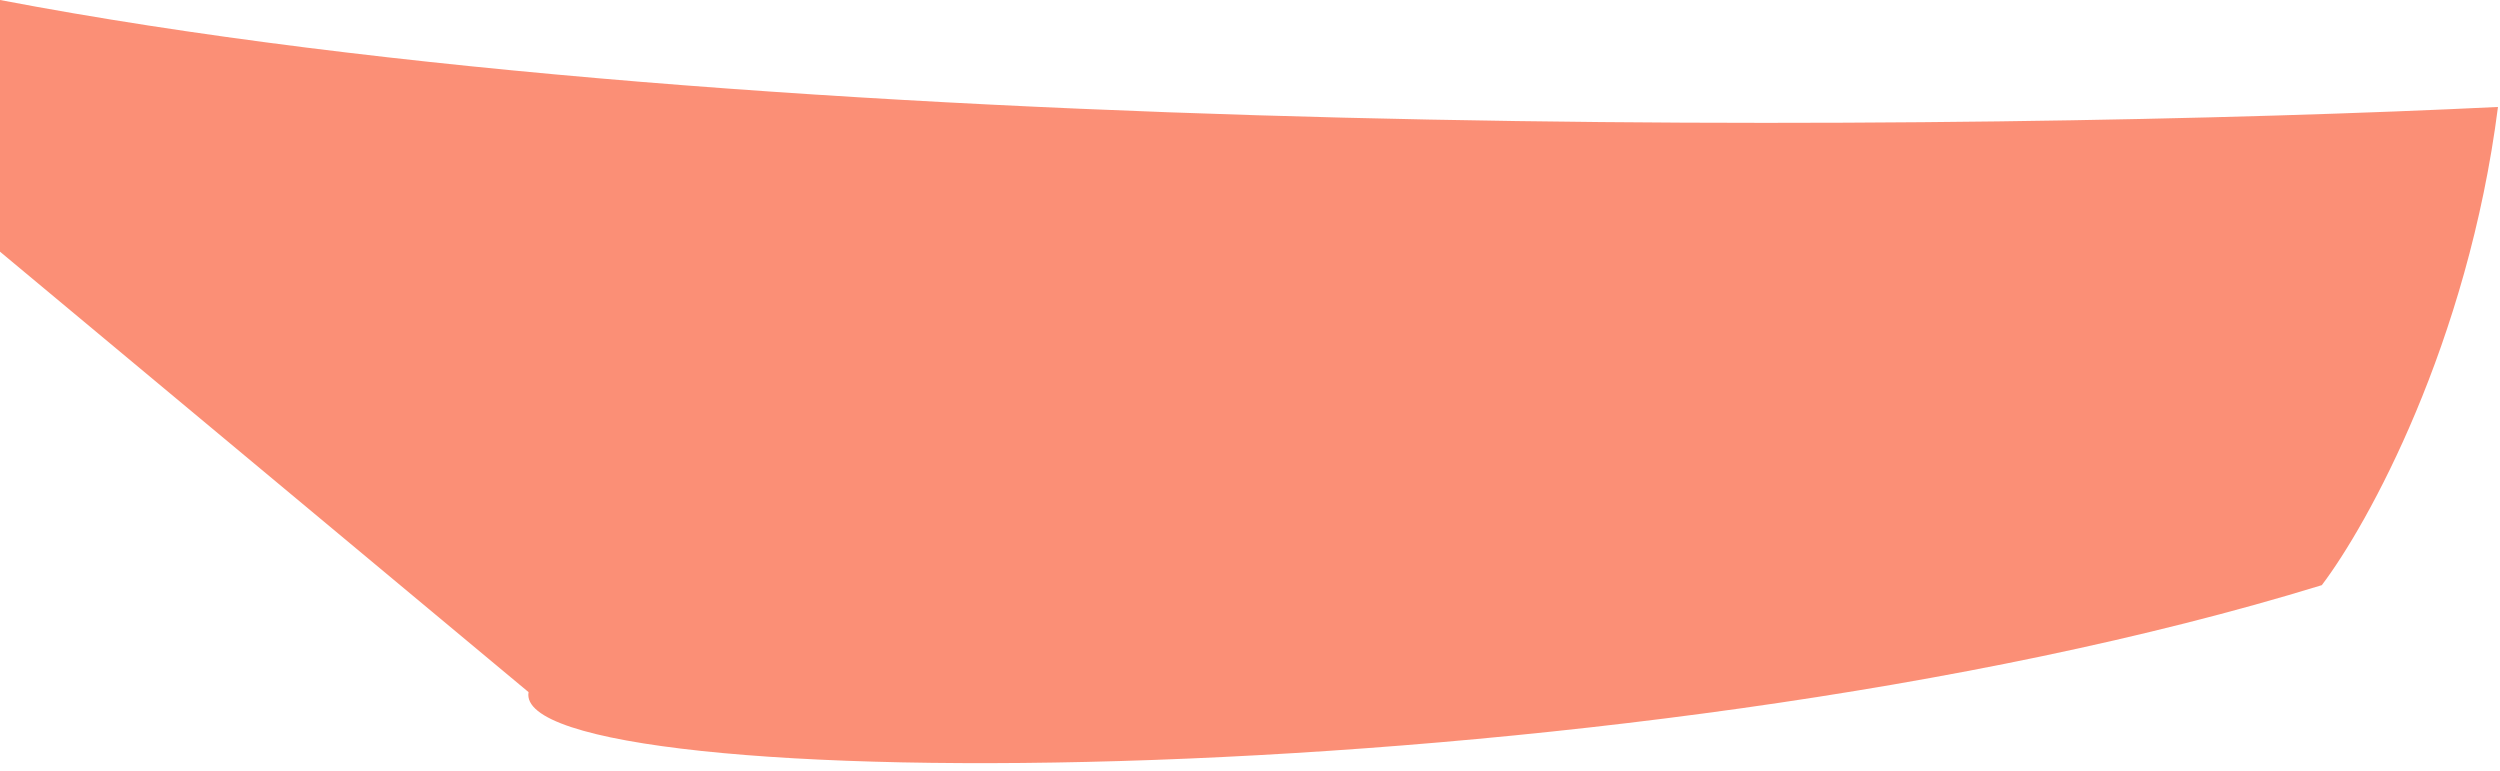 <svg width="107" height="33" viewBox="0 0 107 33" fill="none" xmlns="http://www.w3.org/2000/svg">
<path id="Vector 193" opacity="0.7" d="M0 10.772V0C32.747 6.248 84.92 5.655 106.913 4.578C105.621 14.704 101.348 22.442 99.373 25.045C69.211 34.309 21.814 34.202 22.622 29.623L0 10.772Z" fill="#FA603D"/>
</svg>

